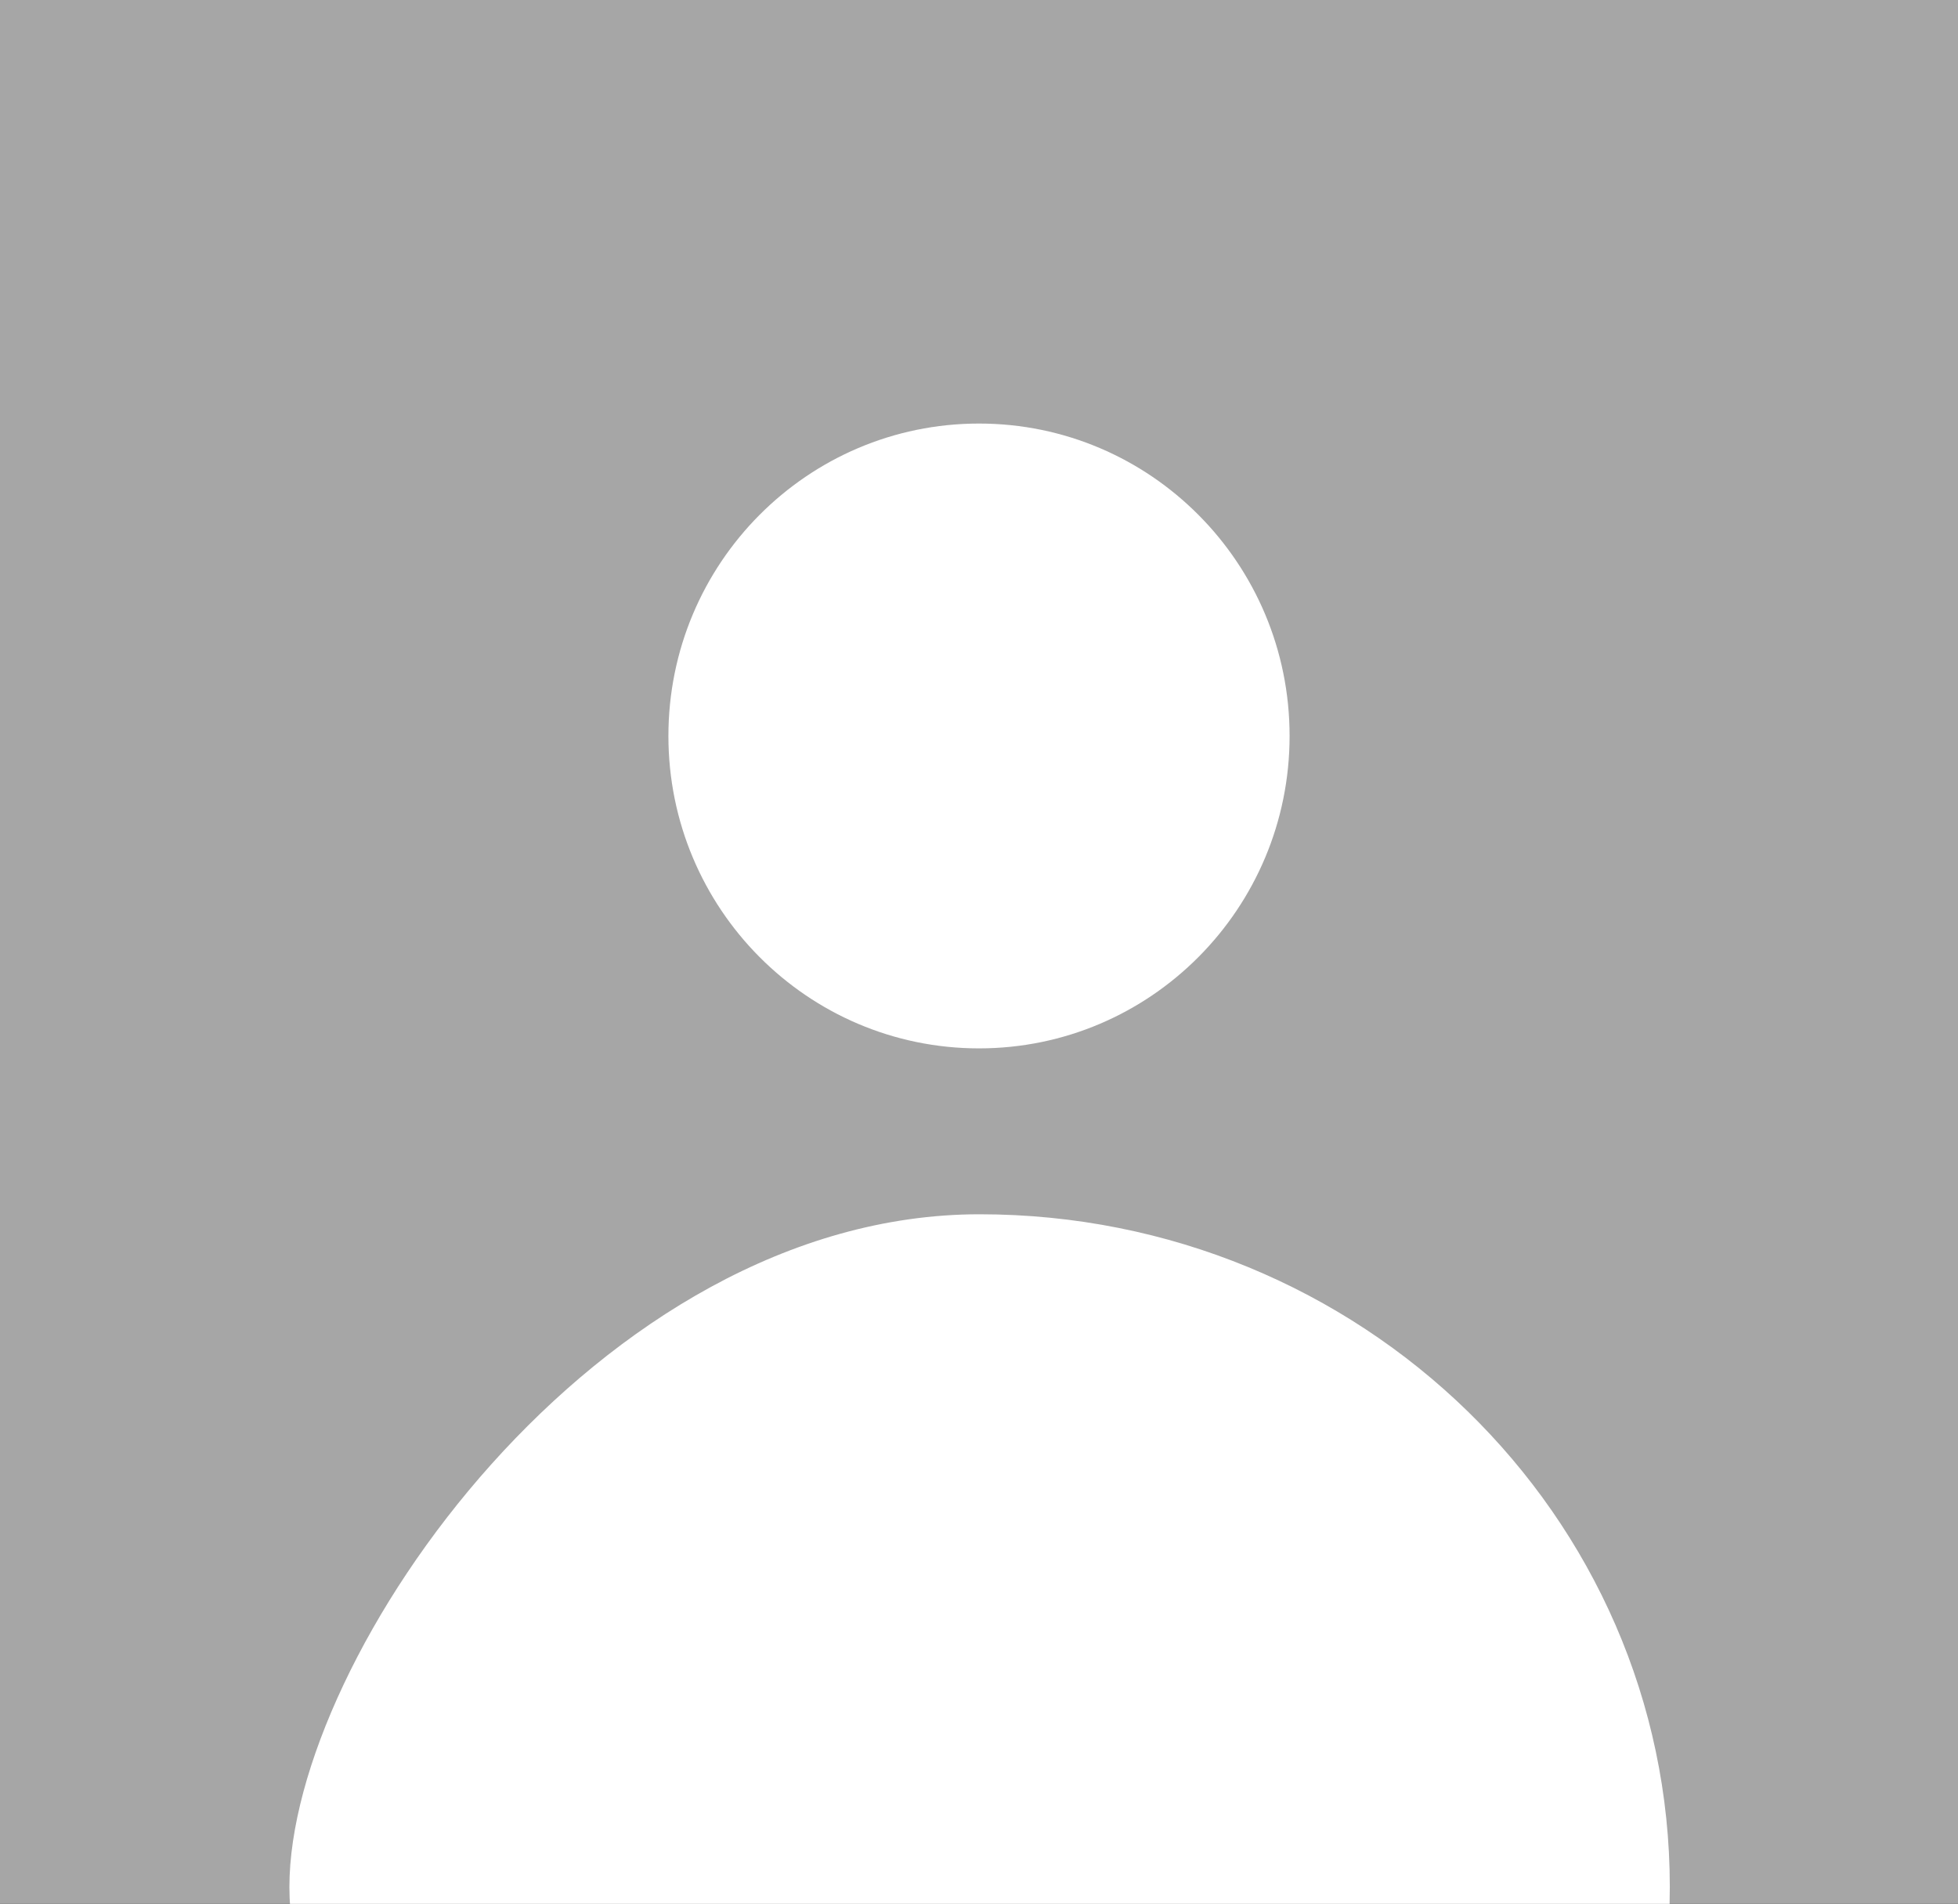 <svg width="542" height="527" xmlns="http://www.w3.org/2000/svg" xmlns:xlink="http://www.w3.org/1999/xlink" xml:space="preserve" overflow="hidden"><rect width="100%" height="100%" fill="#333333" stroke="none"/><defs><clipPath id="clip0"><rect x="361" y="89" width="542" height="527"/></clipPath></defs><g clip-path="url(#clip0)" transform="translate(-361 -89)"><path d="M485.688 301.67 1027.69 301.67 1027.69 829.592 485.688 829.592Z" fill="#A6A6A6" transform="matrix(1 0 0 1 -124.688 -212.744)"/><path d="M670.712 505.464C670.712 457.703 709.206 418.986 756.688 418.986 804.171 418.986 842.664 457.703 842.664 505.464 842.664 553.225 804.171 591.943 756.688 591.943 709.206 591.943 670.712 553.225 670.712 505.464Z" fill="#FFFFFF" fill-rule="evenodd" transform="matrix(1 0 0 1 -124.688 -212.744)"/><path d="M565.798 824.065C565.798 760.154 651.339 637.864 756.856 637.864 862.373 637.864 947.913 721.229 947.913 824.065 947.913 926.901 862.373 1021.32 756.856 1021.32 651.339 1021.32 565.798 887.972 565.798 824.065Z" fill="#FFFFFF" fill-rule="evenodd" transform="matrix(1 0 0 1 -124.688 -212.744)"/></g></svg>